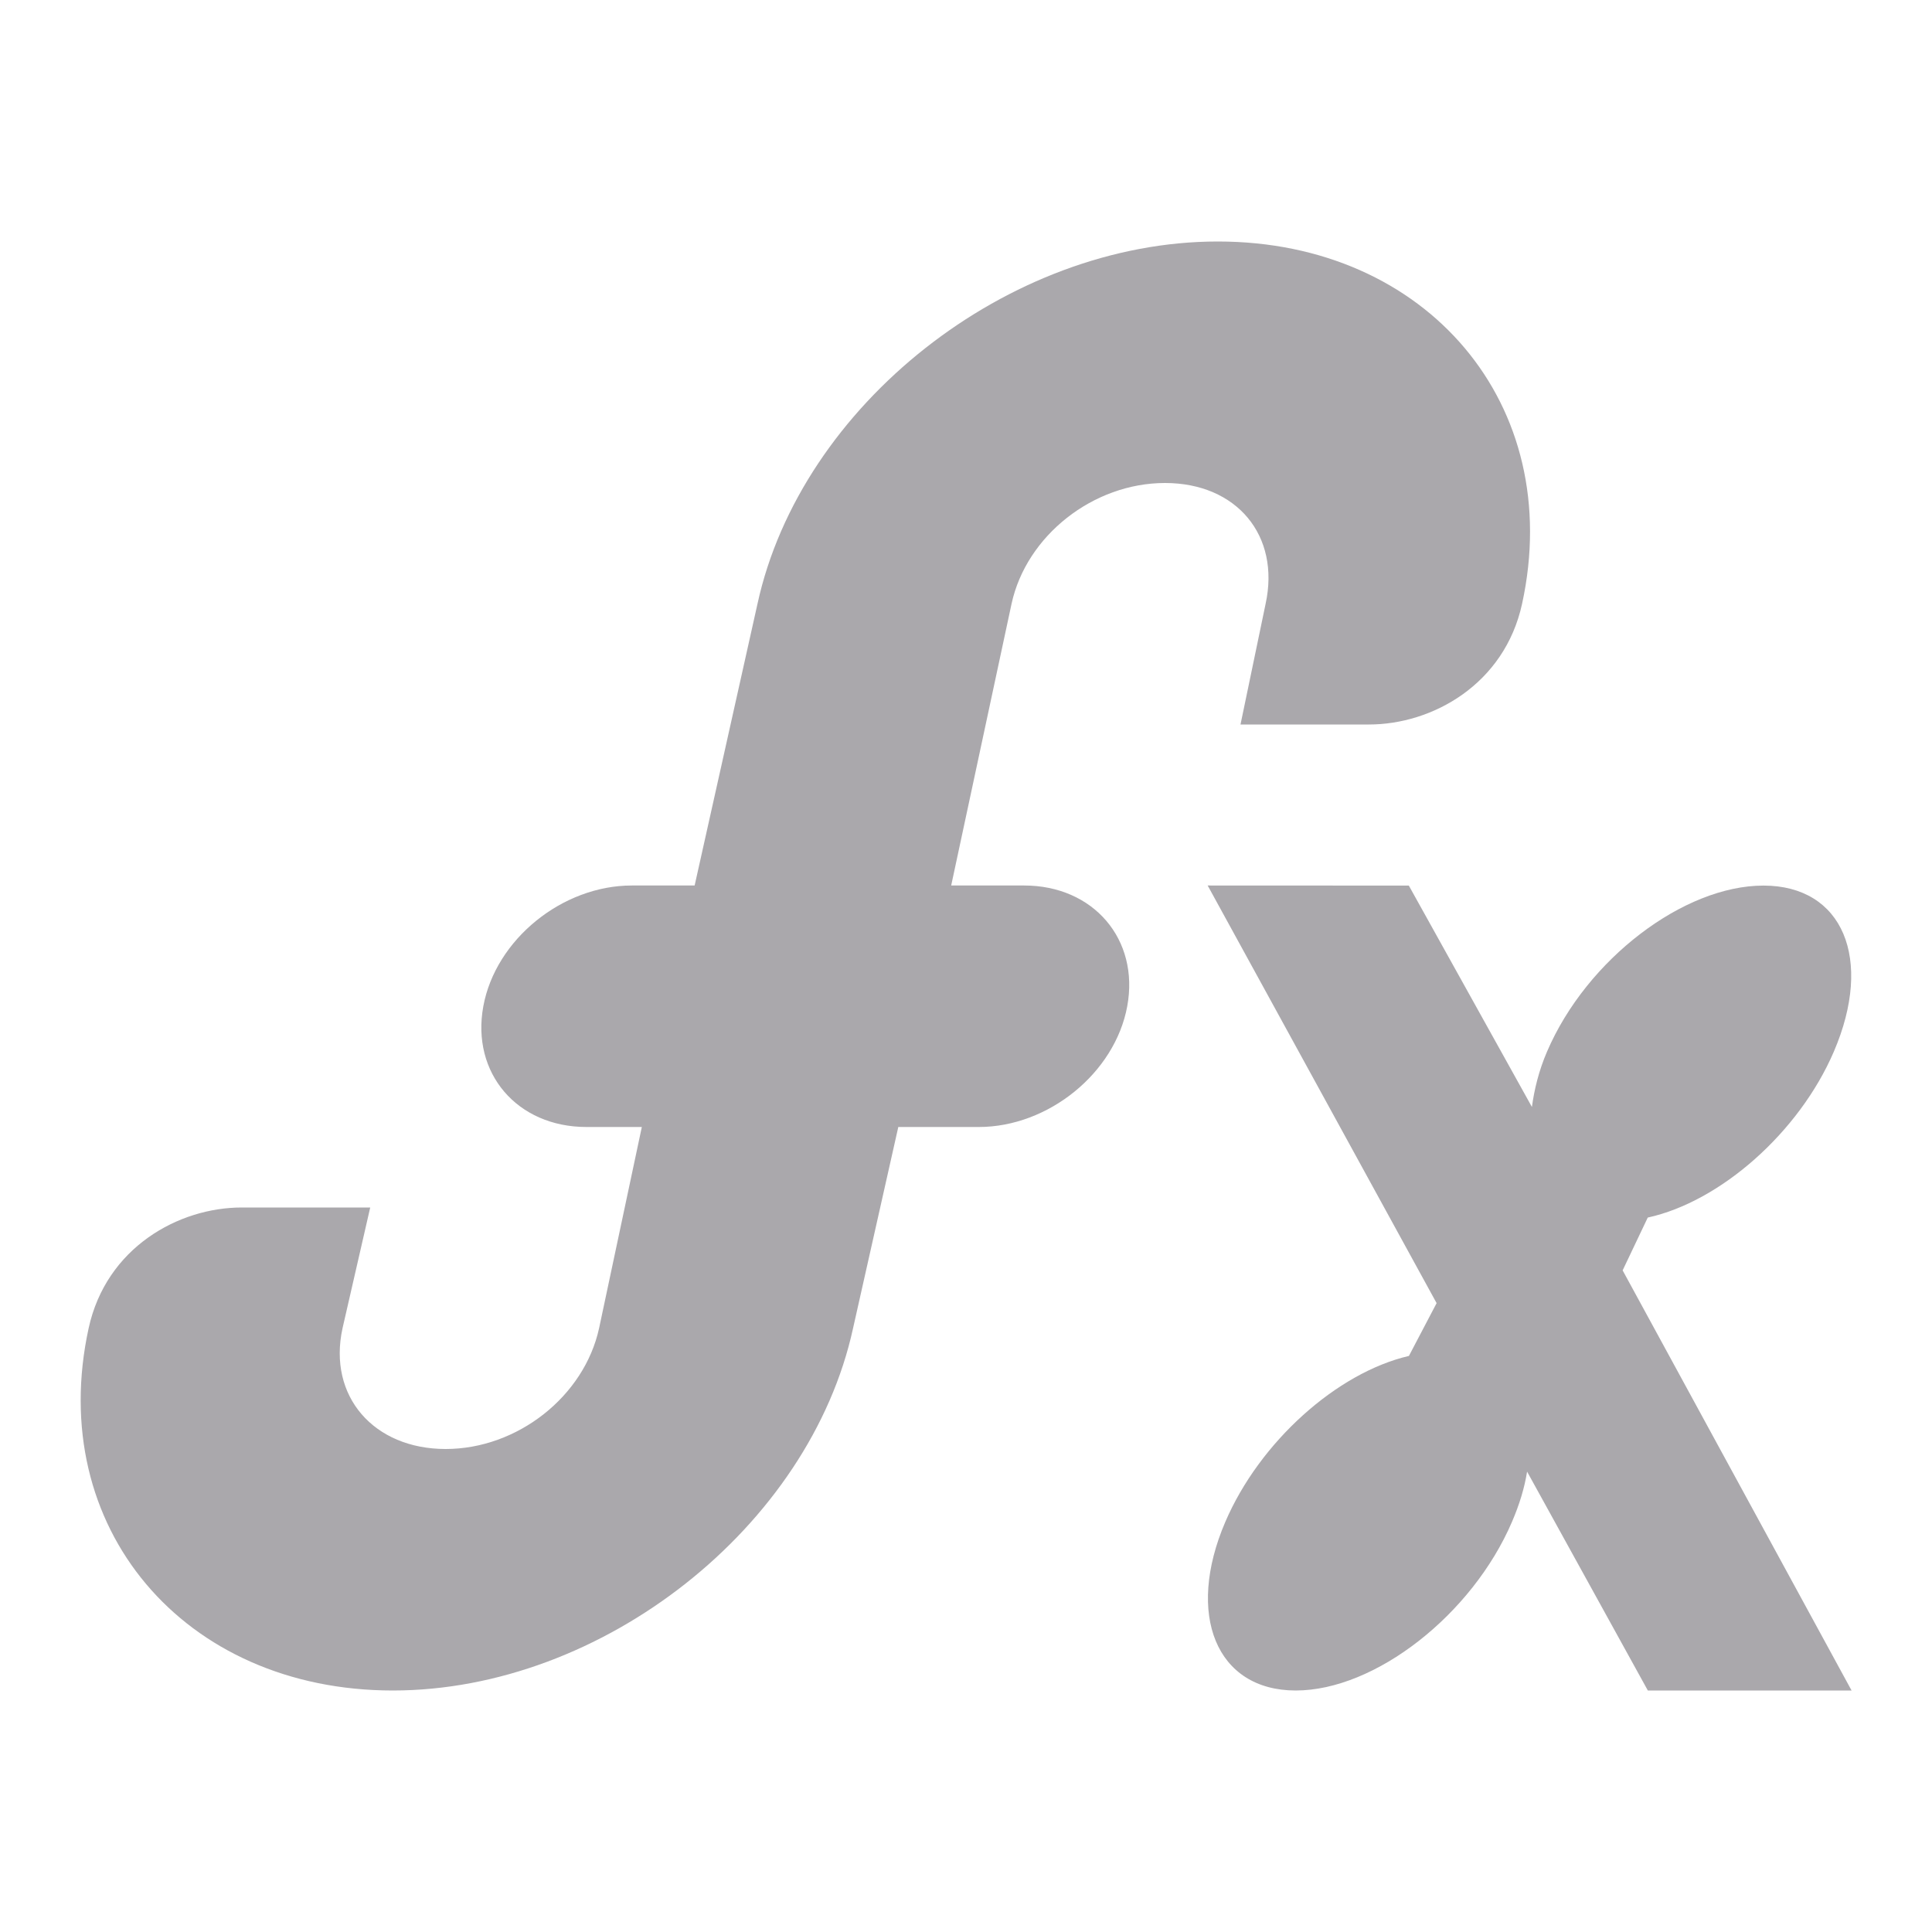 <svg viewBox="0 0 24 24" xmlns="http://www.w3.org/2000/svg"><path d="m15.127 3c-2.602 0-5.179 2.033-5.717 4.5l-.781 3.5h-.781c-.862 0-1.691.669-1.844 1.5-.153.831.42 1.5 1.281 1.5h.688l-.531 2.5c-.185.846-1.014 1.5-1.906 1.5-.892 0-1.466-.654-1.281-1.5l.344-1.5h-1.594c-.787-.001-1.686.498-1.904 1.5-.538 2.467 1.177 4.5 3.779 4.5 2.602 0 5.179-2.033 5.717-4.5l.562-2.5h1c.862 0 1.691-.669 1.844-1.5.153-.831-.42-1.5-1.281-1.5h-.906l.75-3.5c.184-.846 1.014-1.5 1.906-1.5.892 0 1.434.654 1.25 1.5l-.312 1.5h1.594c.787.001 1.686-.498 1.904-1.5.538-2.467-1.177-4.5-3.779-4.5zm-.125 8 2.844 5.188-.344.656c-.892.207-1.854 1.066-2.281 2.062-.494 1.151-.113 2.094.875 2.094.987 0 2.192-.943 2.686-2.094.095-.221.156-.425.188-.625l1.5 2.719h2.531l-2.844-5.219.312-.656c.899-.196 1.88-1.056 2.312-2.062.494-1.151.112-2.062-.875-2.062-.987 0-2.194.912-2.688 2.062-.103.239-.159.474-.188.688l-1.529-2.75z" fill="#aaa8ac"/></svg>